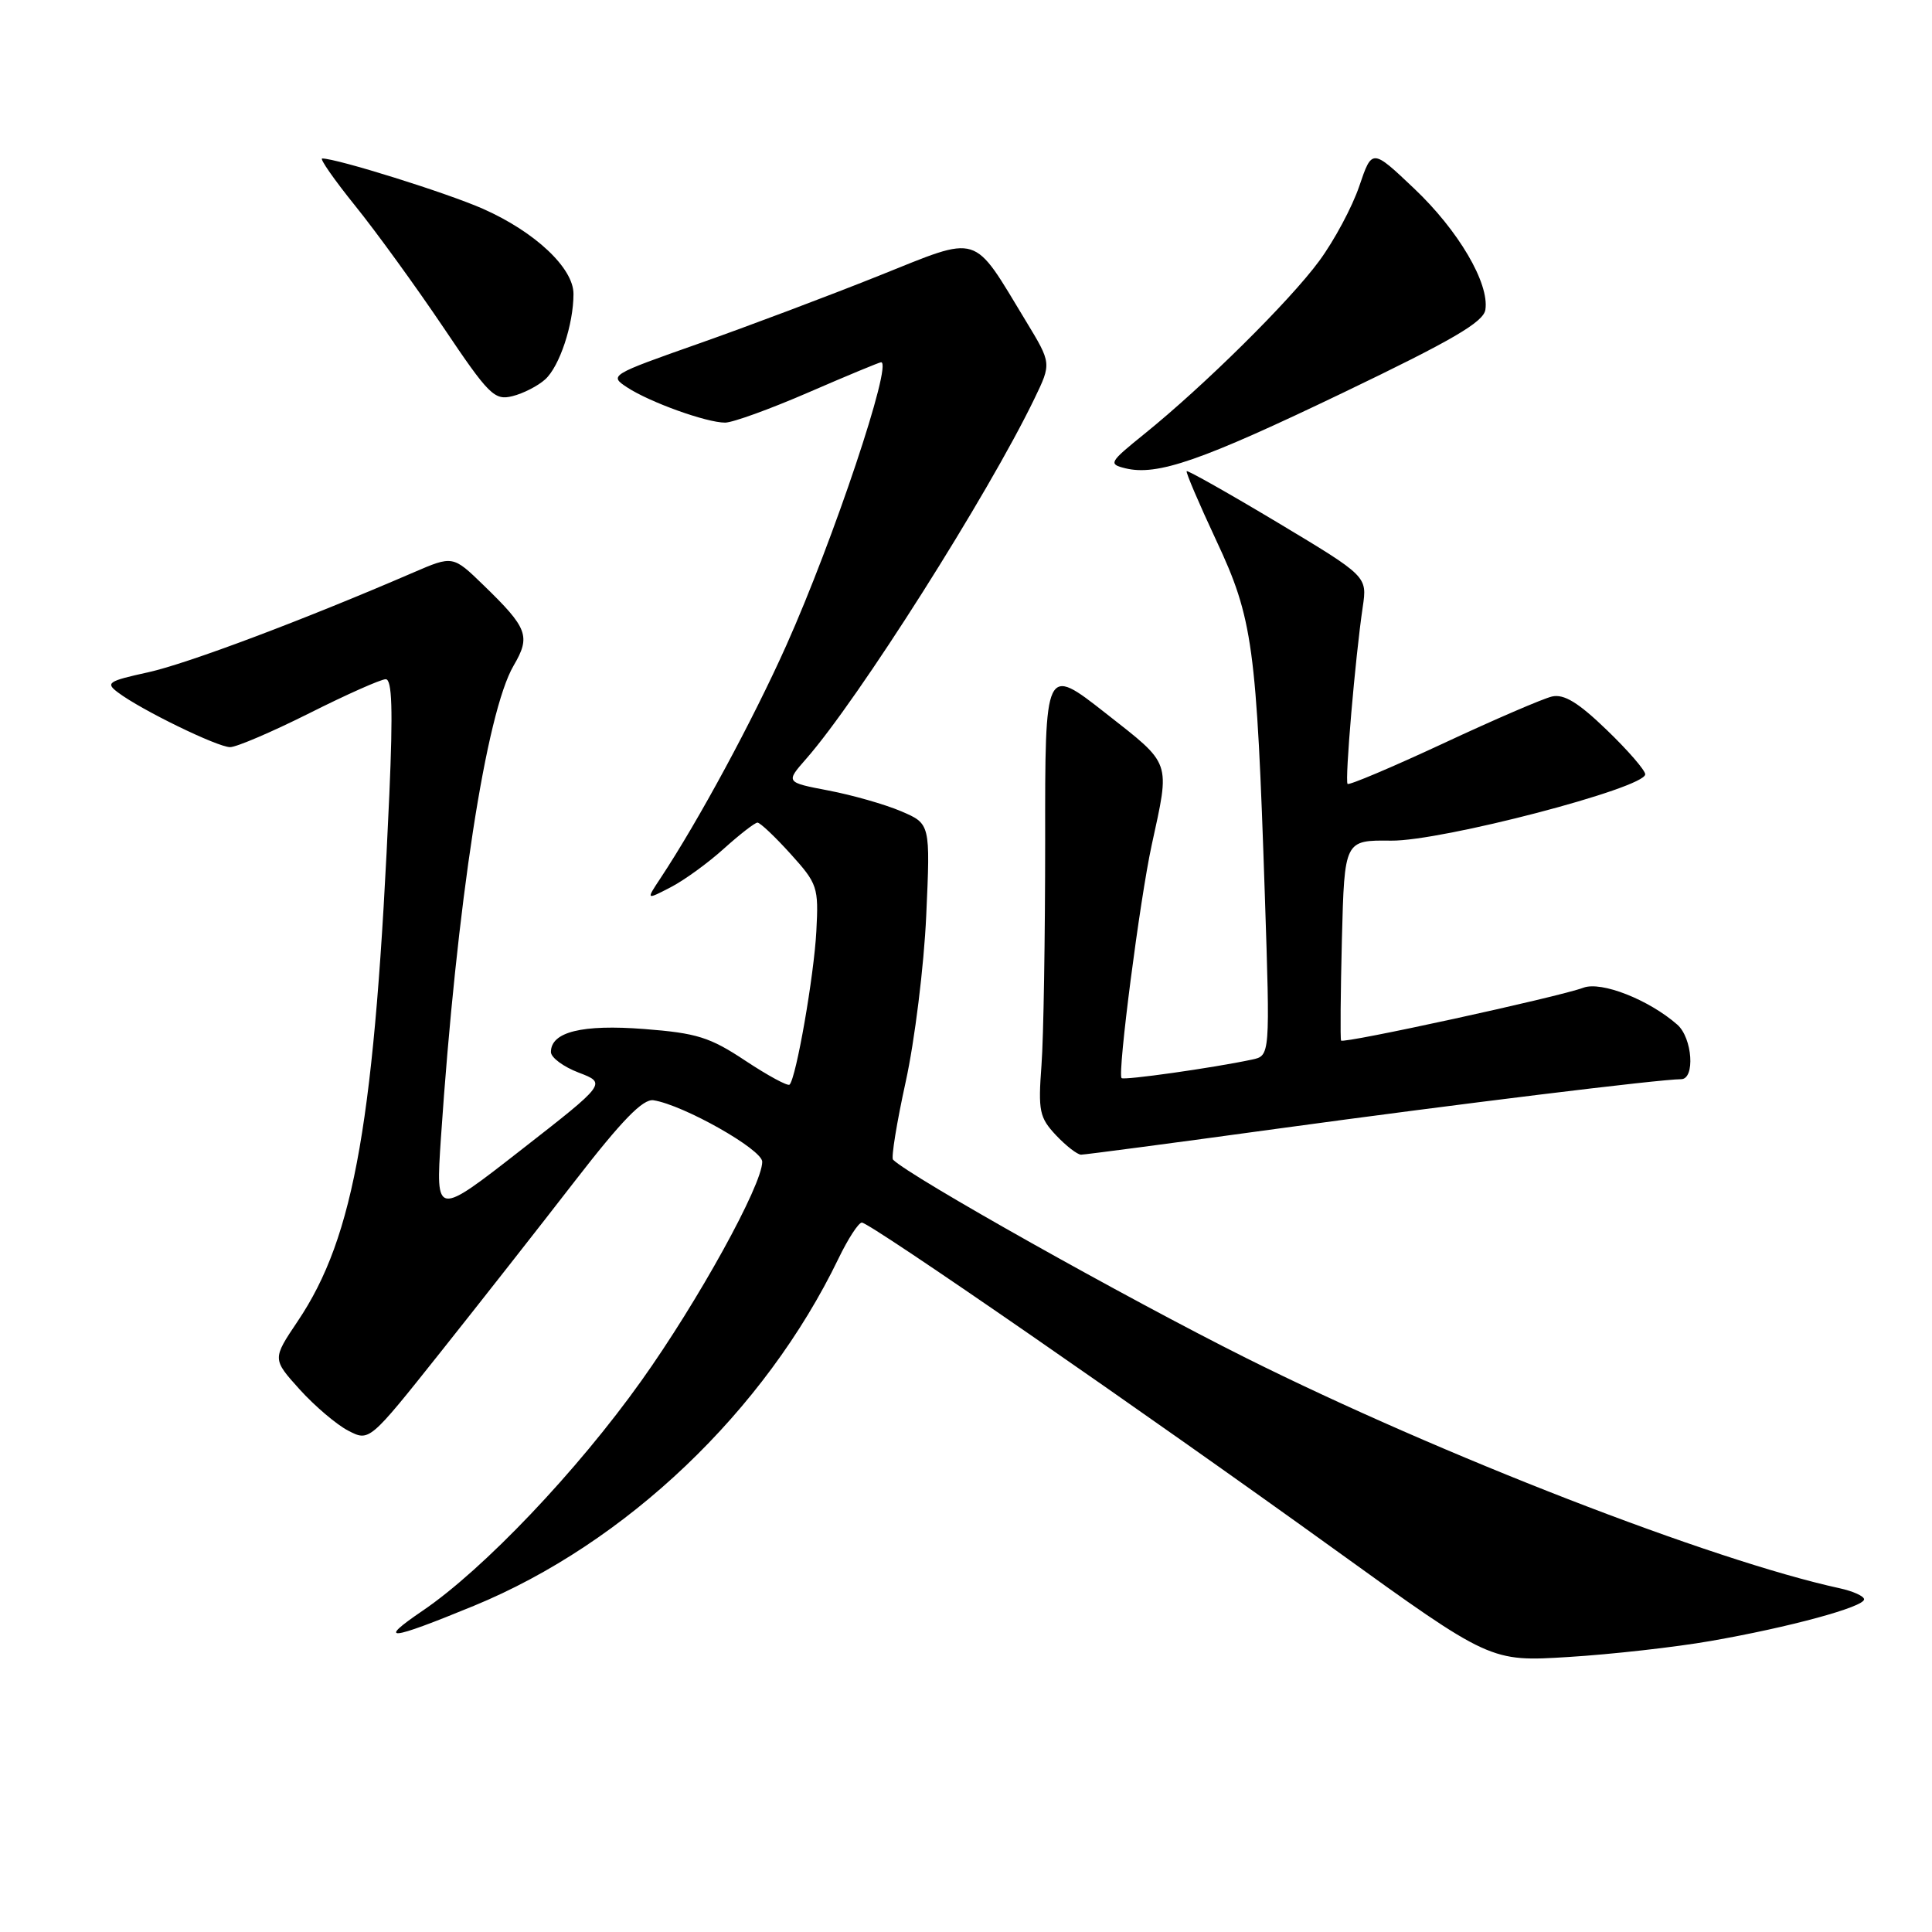 <?xml version="1.0" encoding="UTF-8" standalone="no"?>
<!DOCTYPE svg PUBLIC "-//W3C//DTD SVG 1.1//EN" "http://www.w3.org/Graphics/SVG/1.1/DTD/svg11.dtd" >
<svg xmlns="http://www.w3.org/2000/svg" xmlns:xlink="http://www.w3.org/1999/xlink" version="1.1" viewBox="0 0 256 256">
 <g >
 <path fill="currentColor"
d=" M 226.67 217.44 C 237.11 215.62 247.00 212.93 247.00 211.92 C 247.00 211.50 245.54 210.84 243.75 210.45 C 226.89 206.78 190.89 192.81 165.09 179.93 C 149.32 172.05 120.56 155.90 118.33 153.66 C 118.07 153.40 118.82 148.76 120.01 143.34 C 121.20 137.93 122.43 128.02 122.73 121.32 C 123.28 109.15 123.28 109.15 119.39 107.49 C 117.25 106.58 112.93 105.35 109.79 104.75 C 104.09 103.66 104.09 103.66 106.82 100.55 C 113.73 92.68 130.93 65.54 137.07 52.82 C 139.33 48.14 139.33 48.14 135.96 42.58 C 128.76 30.71 130.04 31.10 116.45 36.54 C 109.88 39.17 99.14 43.22 92.58 45.53 C 80.83 49.67 80.69 49.75 83.10 51.33 C 86.10 53.30 93.61 56.00 96.08 56.00 C 97.08 56.00 102.05 54.20 107.12 52.00 C 112.19 49.80 116.53 48.00 116.75 48.00 C 118.32 48.00 110.43 71.58 104.19 85.52 C 99.75 95.44 92.55 108.77 87.51 116.38 C 85.60 119.26 85.60 119.26 88.86 117.57 C 90.65 116.65 93.83 114.34 95.93 112.44 C 98.03 110.55 100.03 109.00 100.37 109.00 C 100.72 109.00 102.69 110.86 104.75 113.14 C 108.33 117.10 108.48 117.55 108.17 123.39 C 107.86 129.30 105.50 142.84 104.62 143.72 C 104.38 143.95 101.76 142.53 98.78 140.56 C 94.07 137.43 92.34 136.89 85.37 136.35 C 77.13 135.71 73.00 136.73 73.00 139.40 C 73.00 140.13 74.66 141.36 76.69 142.13 C 80.37 143.54 80.37 143.54 69.05 152.37 C 57.73 161.21 57.73 161.21 58.42 150.85 C 60.52 119.75 64.42 94.41 68.06 88.19 C 70.34 84.30 69.94 83.23 64.08 77.55 C 60.01 73.60 60.01 73.60 54.75 75.87 C 40.19 82.16 24.88 87.92 19.64 89.08 C 14.30 90.25 13.94 90.49 15.64 91.76 C 18.70 94.07 28.83 99.00 30.49 99.00 C 31.34 99.00 36.07 96.97 41.00 94.50 C 45.93 92.02 50.48 90.00 51.11 90.00 C 51.95 90.00 52.08 94.05 51.59 105.25 C 49.69 148.36 47.00 163.86 39.44 175.08 C 36.08 180.08 36.08 180.08 39.71 184.11 C 41.71 186.32 44.61 188.78 46.14 189.57 C 48.94 191.02 48.94 191.02 58.30 179.26 C 63.45 172.79 71.49 162.55 76.17 156.50 C 82.42 148.43 85.19 145.58 86.59 145.79 C 90.56 146.41 101.00 152.31 101.00 153.94 C 101.00 157.02 92.48 172.46 84.97 182.98 C 76.46 194.93 64.07 207.95 56.00 213.43 C 49.90 217.58 51.48 217.43 62.79 212.78 C 82.97 204.48 101.35 186.96 111.11 166.75 C 112.37 164.14 113.76 162.00 114.20 162.00 C 115.29 162.00 151.75 187.21 177.00 205.42 C 197.50 220.20 197.50 220.20 207.83 219.56 C 213.51 219.21 221.99 218.26 226.67 217.44 Z  M 169.33 149.55 C 193.01 146.31 219.96 143.00 222.75 143.00 C 224.64 143.00 224.26 137.54 222.25 135.77 C 218.49 132.47 212.18 129.98 209.80 130.88 C 206.54 132.10 177.97 138.33 177.70 137.88 C 177.58 137.67 177.63 131.61 177.81 124.41 C 178.15 111.32 178.15 111.32 184.33 111.39 C 191.00 111.47 218.00 104.42 218.00 102.60 C 218.00 102.07 215.71 99.42 212.90 96.72 C 209.14 93.09 207.24 91.93 205.65 92.29 C 204.47 92.56 197.97 95.36 191.21 98.52 C 184.44 101.67 178.75 104.08 178.56 103.87 C 178.18 103.47 179.58 87.08 180.57 80.43 C 181.17 76.37 181.17 76.37 169.34 69.27 C 162.83 65.37 157.38 62.30 157.24 62.43 C 157.10 62.57 158.86 66.69 161.15 71.59 C 166.01 81.95 166.50 85.53 167.60 118.69 C 168.30 139.89 168.30 139.89 165.90 140.40 C 160.75 141.50 148.86 143.18 148.61 142.85 C 148.07 142.13 151.03 119.24 152.60 112.00 C 155.06 100.68 155.32 101.43 146.49 94.49 C 138.47 88.20 138.47 88.20 138.49 111.35 C 138.49 124.08 138.28 137.50 138.00 141.17 C 137.55 147.22 137.73 148.08 139.92 150.42 C 141.26 151.84 142.76 153.00 143.25 153.00 C 143.75 153.00 155.49 151.45 169.33 149.55 Z  M 178.00 52.02 C 192.46 45.08 196.57 42.68 196.82 41.04 C 197.36 37.53 193.24 30.52 187.36 24.96 C 181.80 19.69 181.80 19.69 180.11 24.67 C 179.18 27.41 176.80 31.87 174.80 34.58 C 170.91 39.88 159.52 51.14 151.61 57.52 C 146.97 61.27 146.84 61.49 149.11 62.05 C 153.34 63.08 159.13 61.08 178.00 52.02 Z  M 72.24 50.27 C 74.14 48.56 75.99 43.00 75.99 38.95 C 76.00 35.52 70.89 30.72 64.00 27.67 C 59.22 25.56 44.65 21.00 42.69 21.00 C 42.32 21.00 44.28 23.81 47.05 27.25 C 49.83 30.69 55.07 37.92 58.71 43.32 C 64.79 52.37 65.52 53.09 67.91 52.49 C 69.33 52.14 71.28 51.14 72.24 50.27 Z "/>
</g>
</svg>
